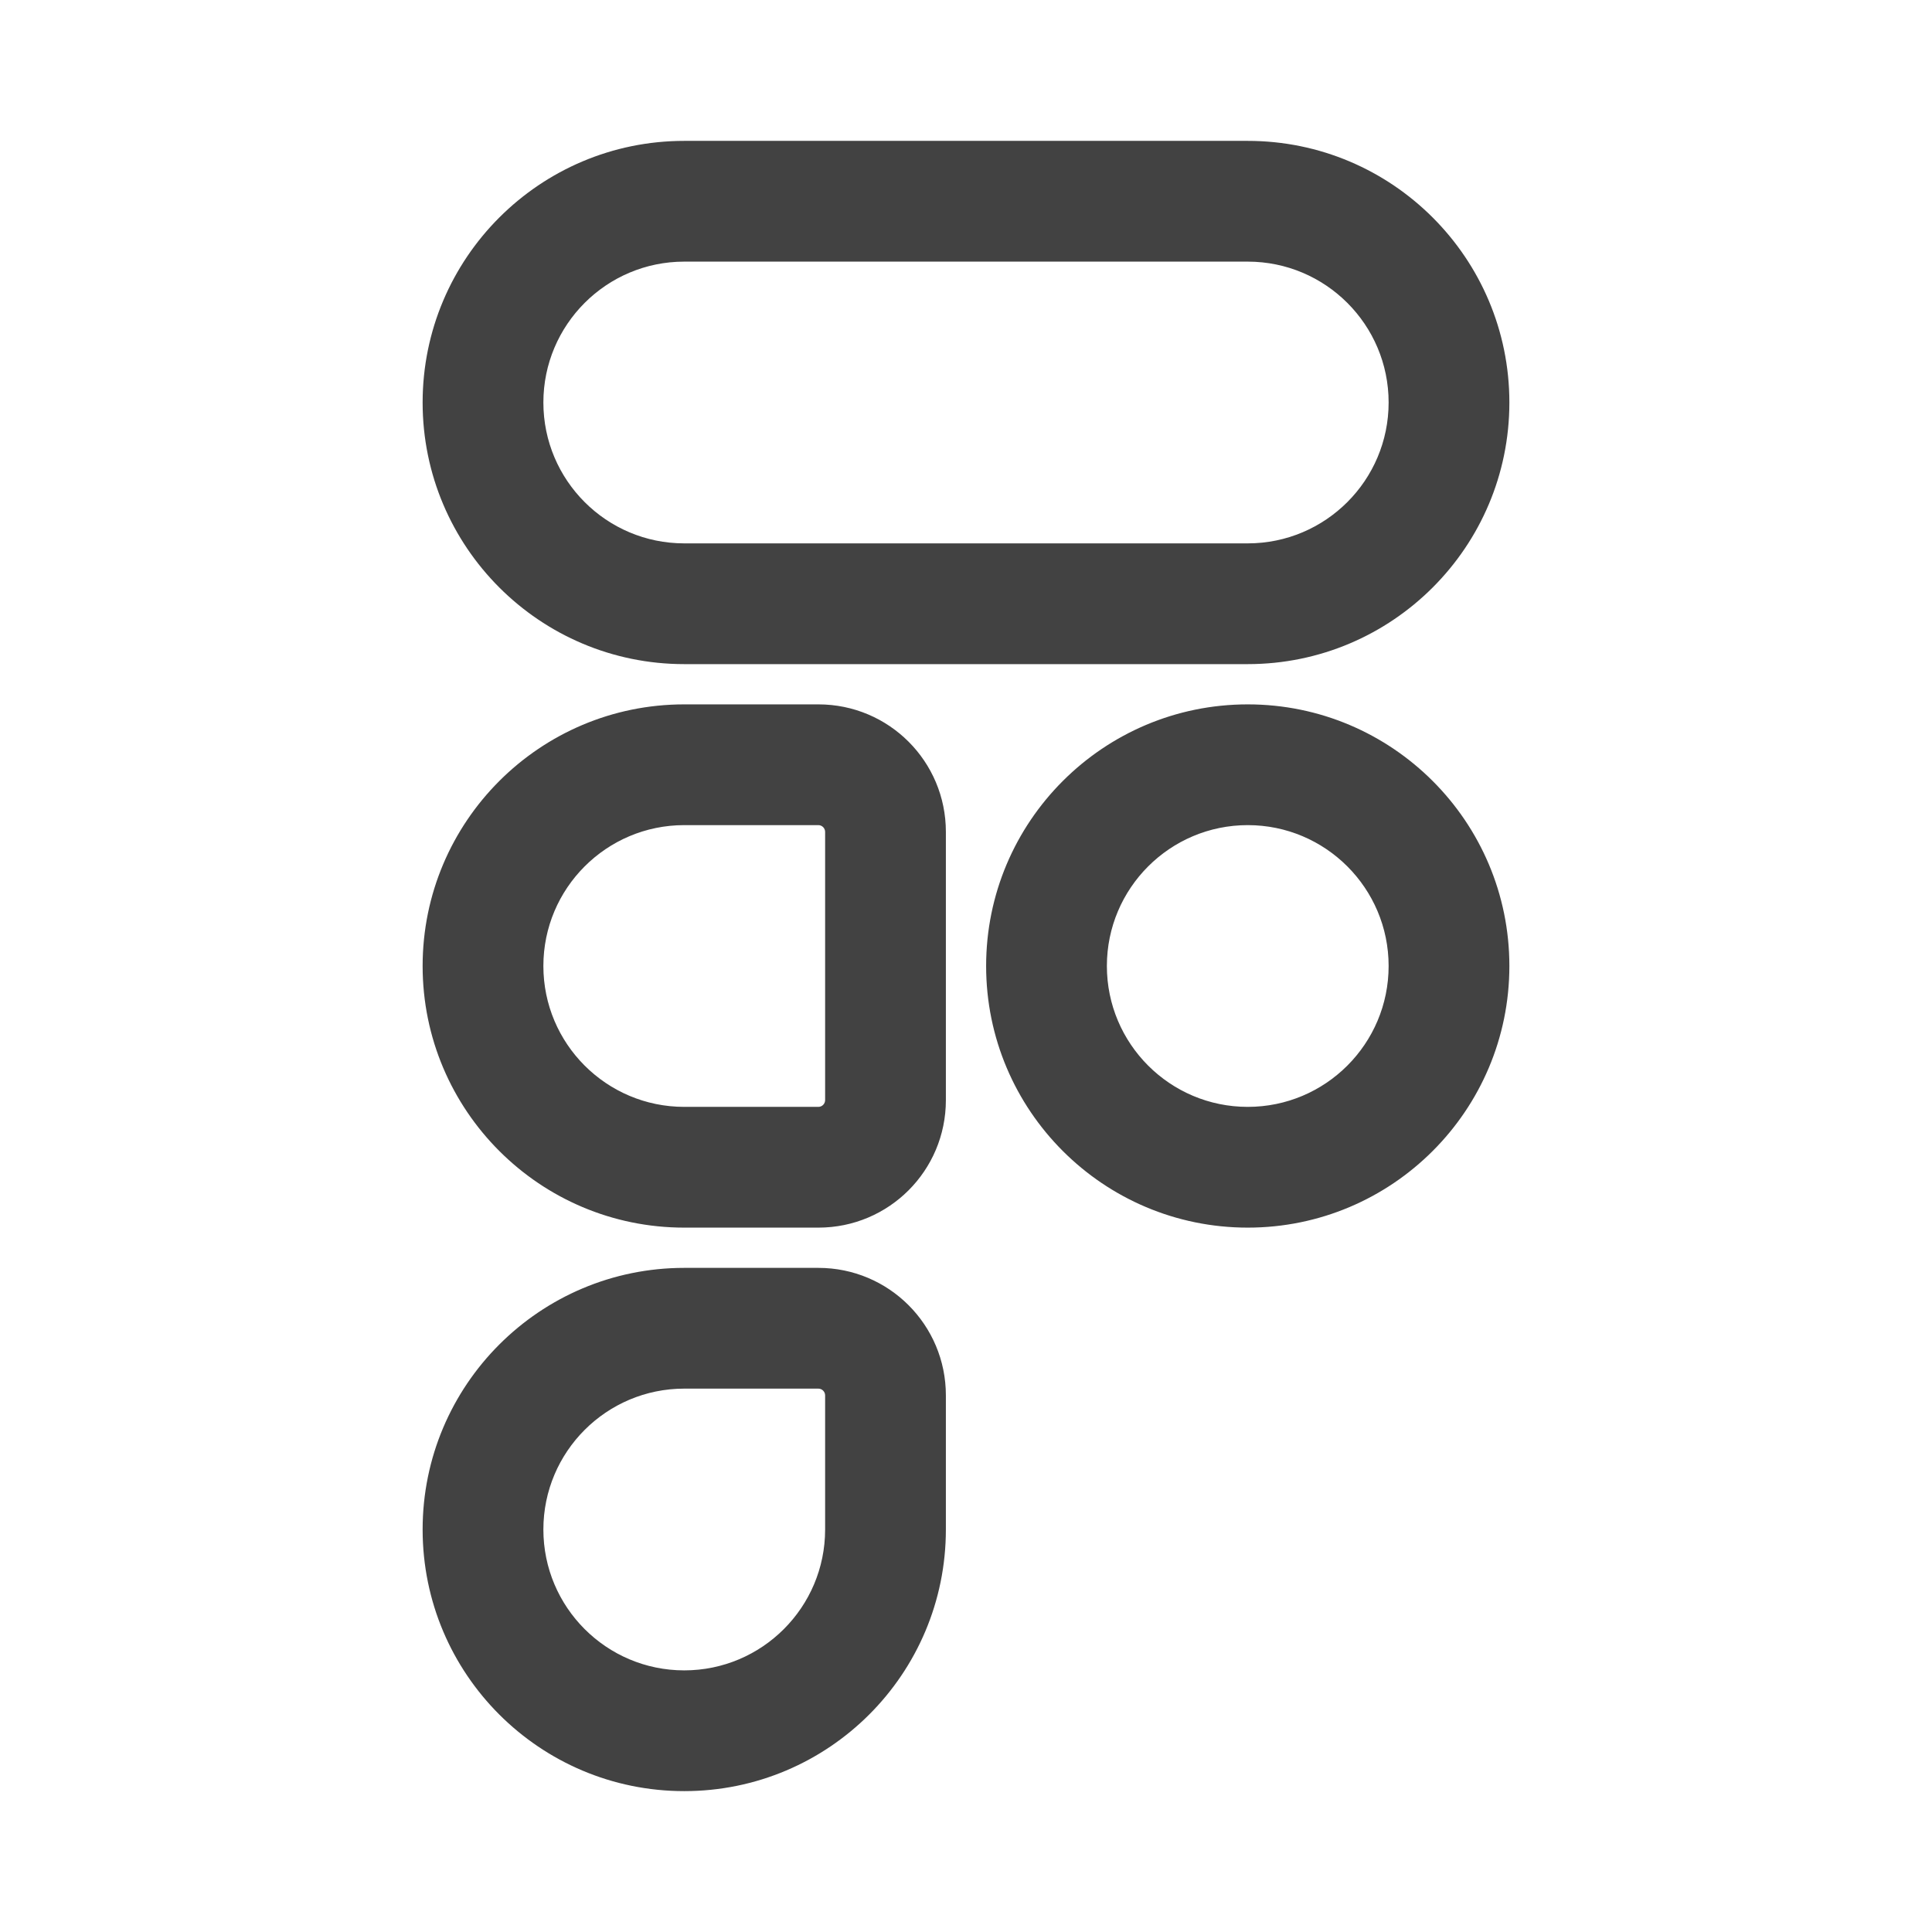 <svg width="12" height="12" viewBox="0 0 12 12" fill="none" xmlns="http://www.w3.org/2000/svg">
<path fill-rule="evenodd" clip-rule="evenodd" d="M2.625 2.5C2.625 1.603 3.353 0.875 4.25 0.875H7.75C8.647 0.875 9.375 1.603 9.375 2.5C9.375 3.397 8.647 4.125 7.75 4.125H4.25C3.353 4.125 2.625 3.397 2.625 2.5ZM4.25 1.625C3.767 1.625 3.375 2.017 3.375 2.5C3.375 2.983 3.767 3.375 4.25 3.375H7.75C8.233 3.375 8.625 2.983 8.625 2.5C8.625 2.017 8.233 1.625 7.75 1.625H4.25ZM2.625 6C2.625 5.103 3.353 4.375 4.25 4.375H5.083C5.521 4.375 5.875 4.729 5.875 5.167V6.833C5.875 7.271 5.521 7.625 5.083 7.625H4.25C3.353 7.625 2.625 6.897 2.625 6ZM4.25 5.125C3.767 5.125 3.375 5.517 3.375 6C3.375 6.483 3.767 6.875 4.25 6.875H5.083C5.106 6.875 5.125 6.856 5.125 6.833V5.167C5.125 5.144 5.106 5.125 5.083 5.125H4.25ZM6.125 6C6.125 5.103 6.853 4.375 7.75 4.375C8.647 4.375 9.375 5.103 9.375 6C9.375 6.897 8.647 7.625 7.75 7.625C6.853 7.625 6.125 6.897 6.125 6ZM7.75 5.125C7.267 5.125 6.875 5.517 6.875 6C6.875 6.483 7.267 6.875 7.75 6.875C8.233 6.875 8.625 6.483 8.625 6C8.625 5.517 8.233 5.125 7.75 5.125ZM2.625 9.5C2.625 8.603 3.353 7.875 4.25 7.875H5.083C5.521 7.875 5.875 8.229 5.875 8.667V9.5C5.875 10.398 5.147 11.125 4.25 11.125C3.353 11.125 2.625 10.398 2.625 9.5ZM4.25 8.625C3.767 8.625 3.375 9.017 3.375 9.5C3.375 9.983 3.767 10.375 4.25 10.375C4.733 10.375 5.125 9.983 5.125 9.5V8.667C5.125 8.644 5.106 8.625 5.083 8.625H4.25Z" fill="#424242"/>
</svg>
